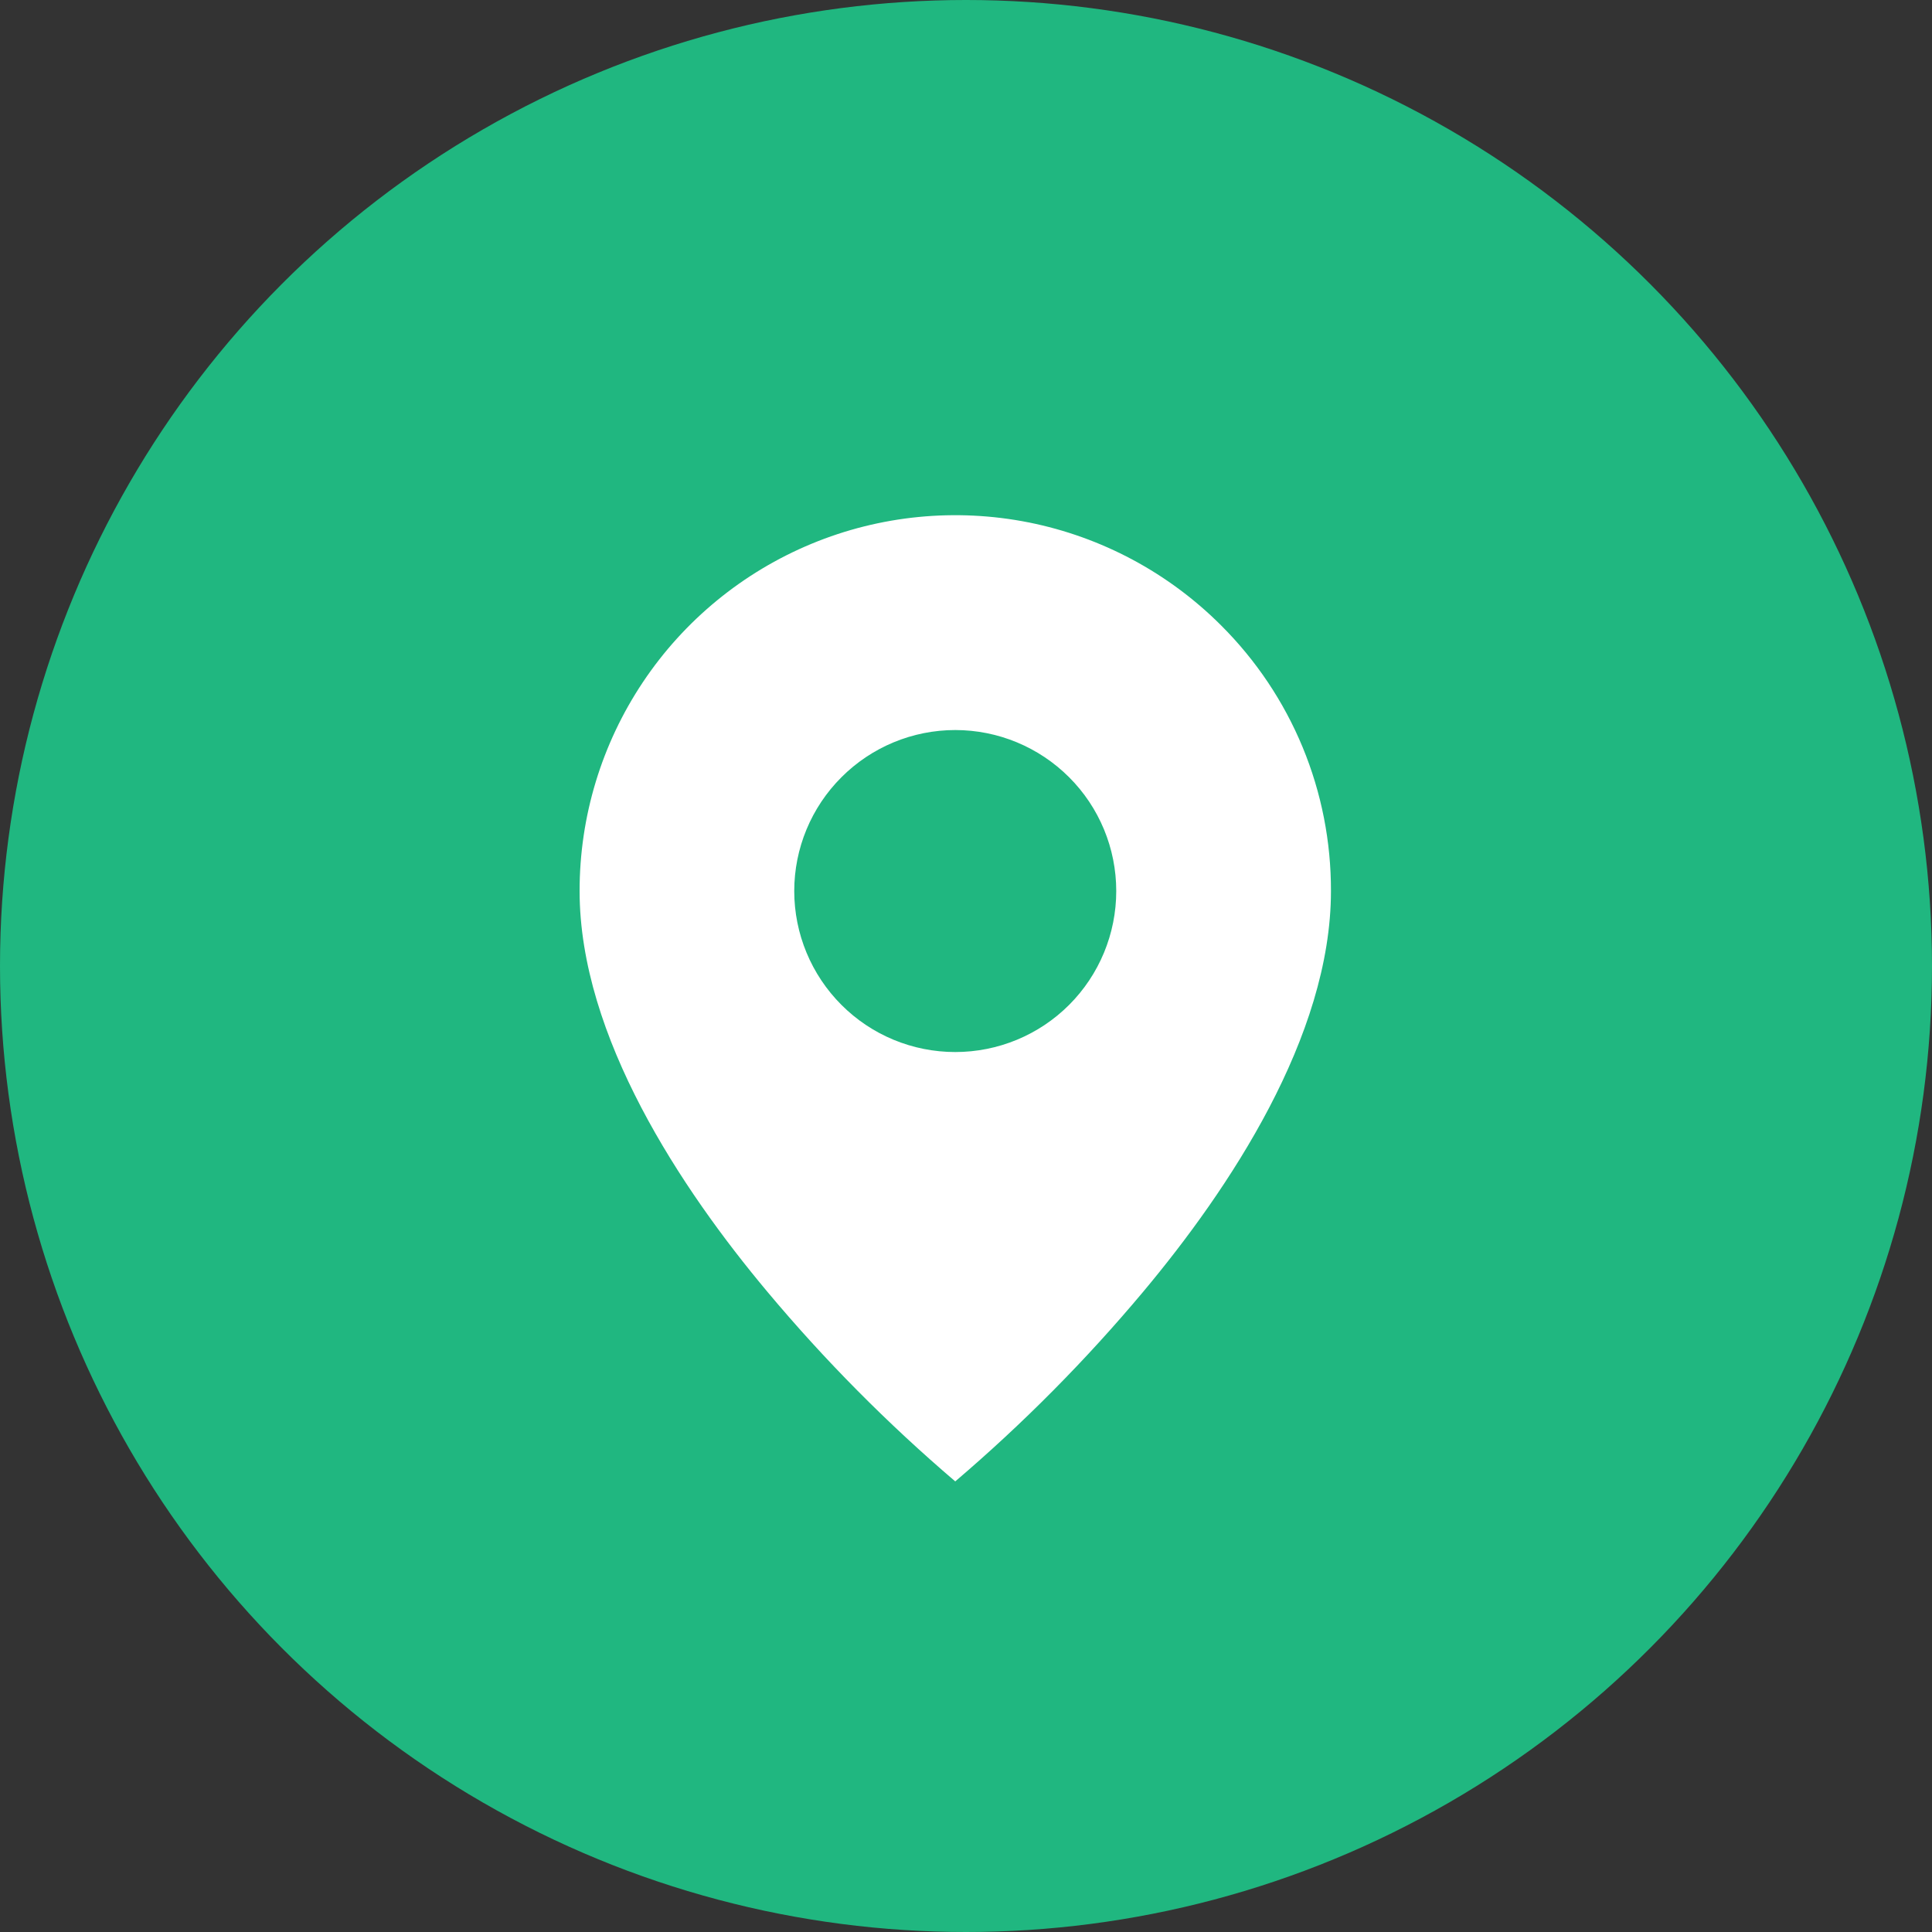 <svg width="30" height="30" viewBox="0 0 30 30" fill="none" xmlns="http://www.w3.org/2000/svg">
<rect x="0" y="0" width="30" height="30" fill="#333333" stroke="none"/>
<circle cx="15" cy="15" r="15" fill="#20B780"/>
<path d="M14.833 23.003C13.781 22.105 12.805 21.121 11.917 20.06C10.583 18.468 9 16.096 9 13.836C8.999 12.682 9.341 11.554 9.982 10.594C10.623 9.634 11.535 8.886 12.601 8.444C13.667 8.002 14.841 7.887 15.973 8.112C17.105 8.338 18.144 8.894 18.96 9.71C19.503 10.251 19.934 10.894 20.227 11.602C20.52 12.311 20.669 13.07 20.667 13.836C20.667 16.096 19.083 18.468 17.75 20.06C16.861 21.121 15.886 22.105 14.833 23.003ZM14.833 11.336C14.17 11.336 13.534 11.6 13.066 12.069C12.597 12.537 12.333 13.173 12.333 13.836C12.333 14.499 12.597 15.135 13.066 15.604C13.534 16.073 14.17 16.336 14.833 16.336C15.496 16.336 16.132 16.073 16.601 15.604C17.07 15.135 17.333 14.499 17.333 13.836C17.333 13.173 17.07 12.537 16.601 12.069C16.132 11.6 15.496 11.336 14.833 11.336Z" fill="white"/>
</svg>
